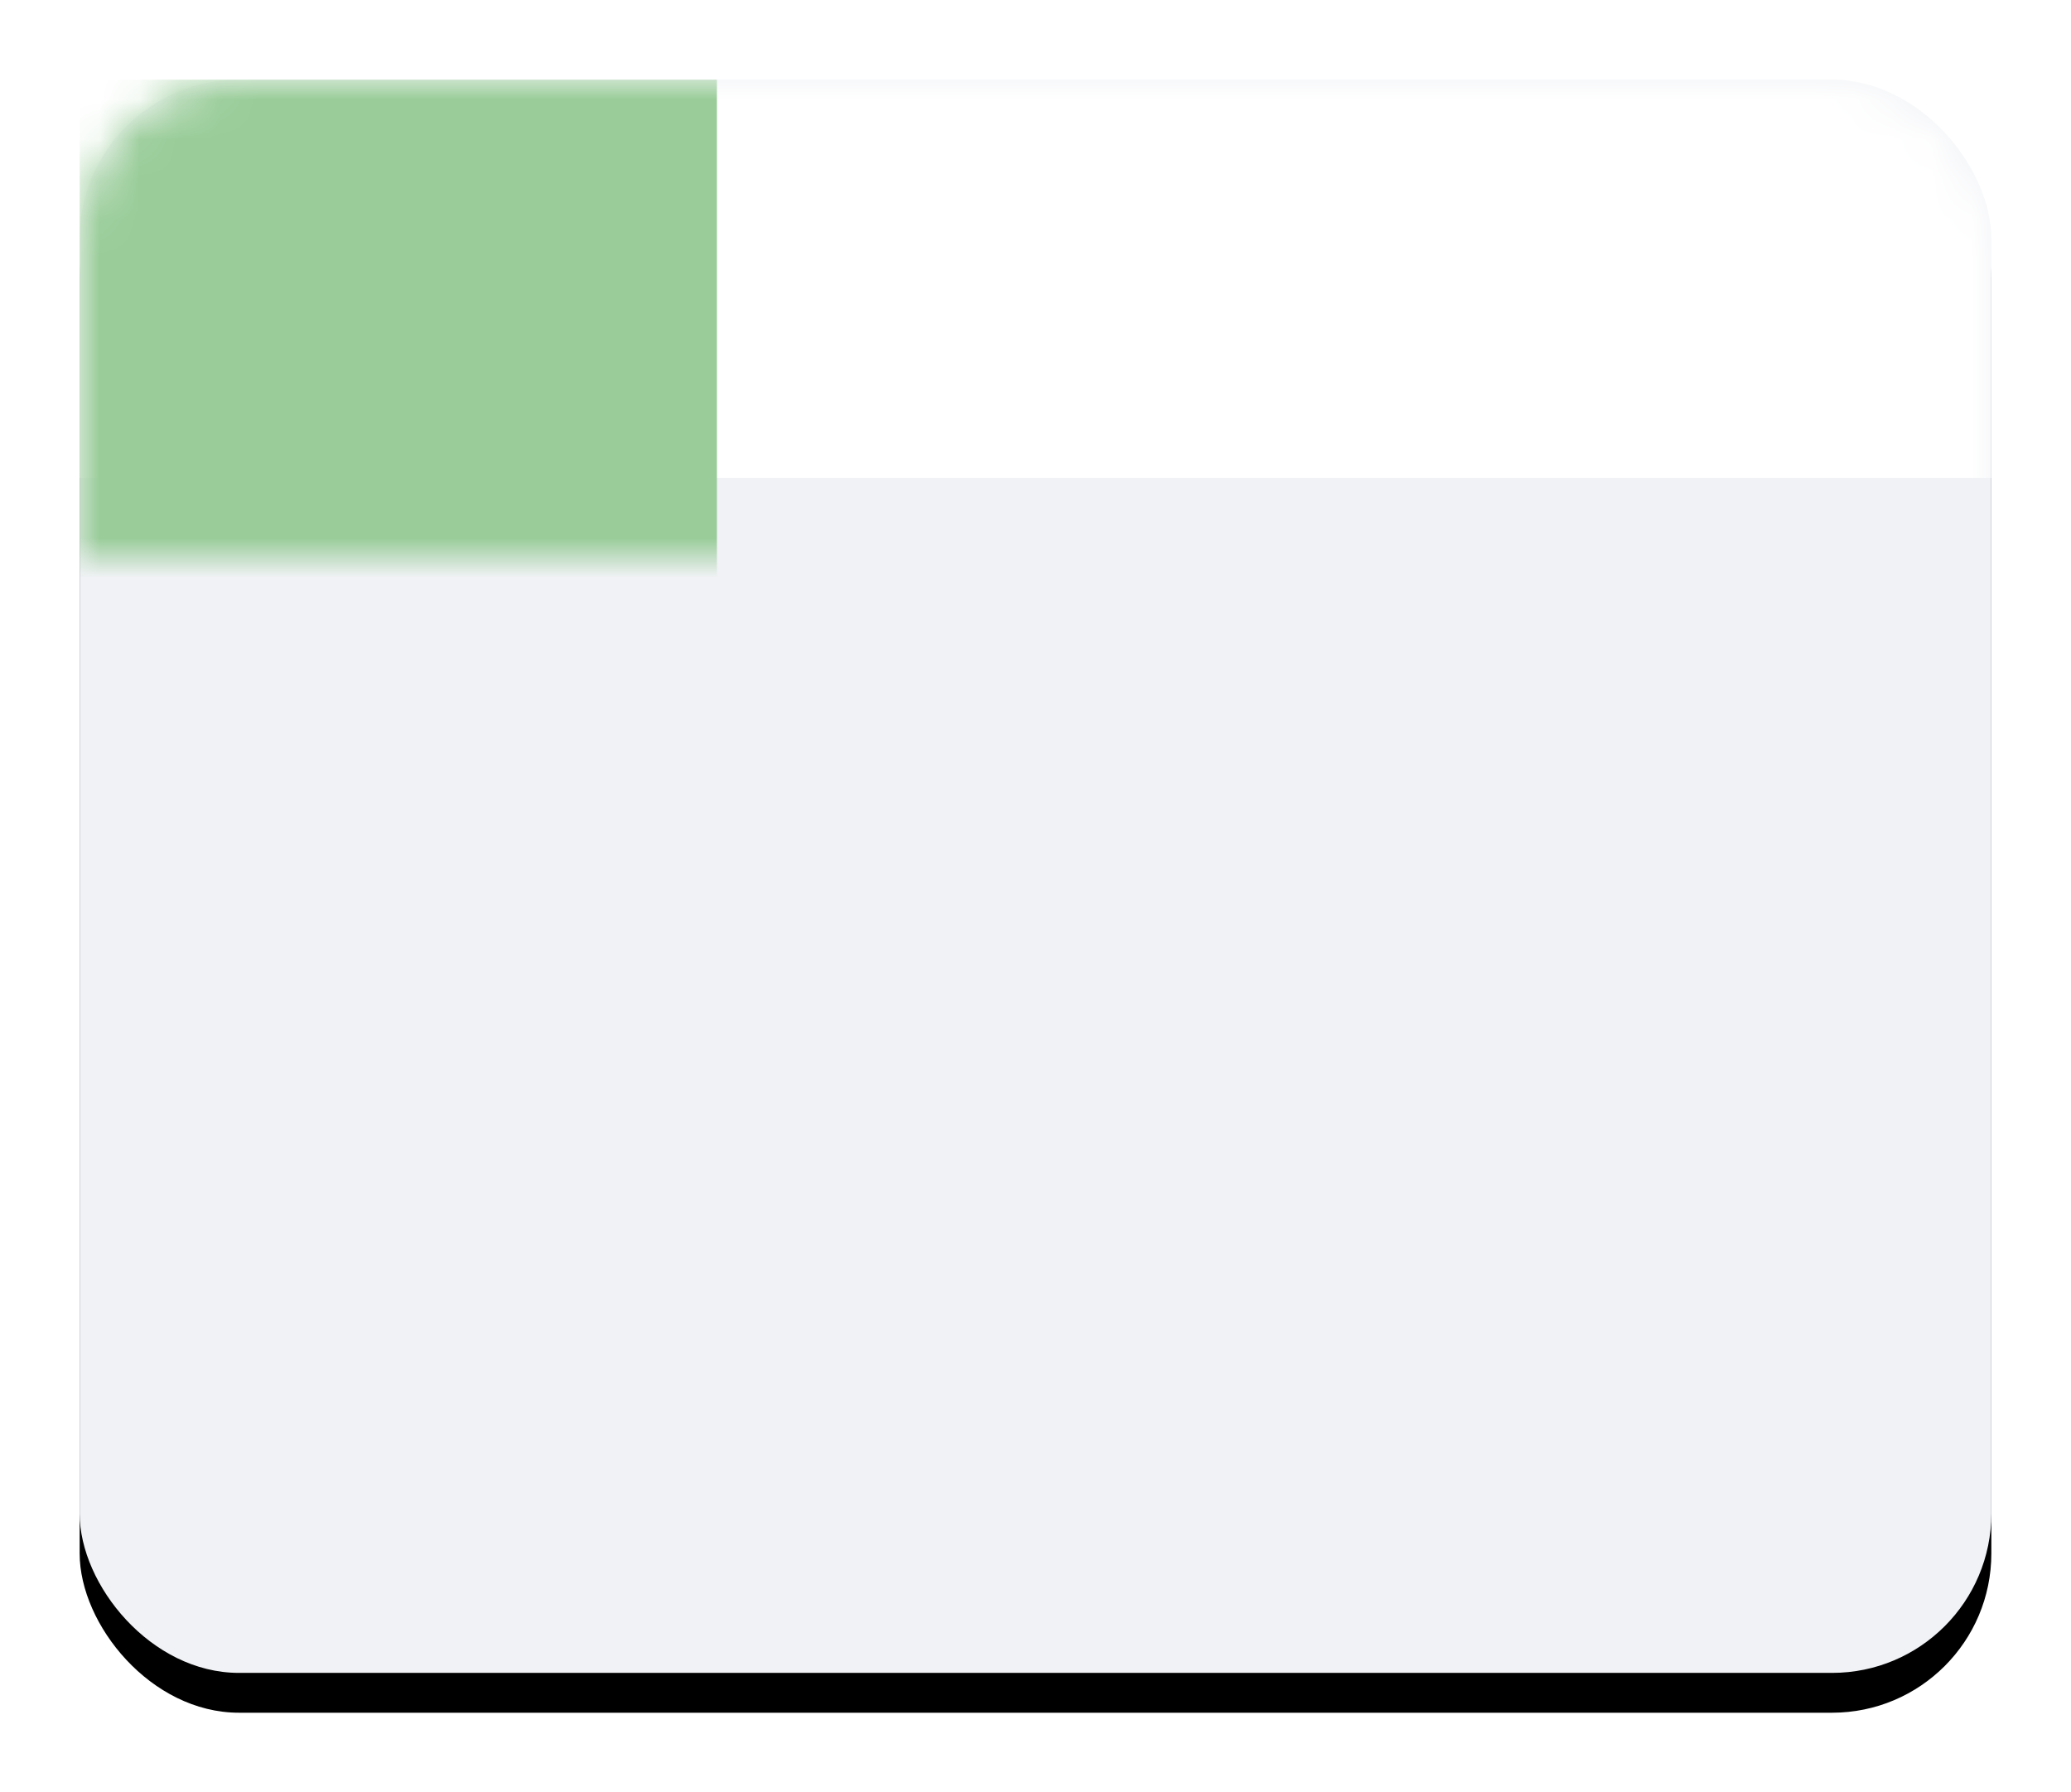<svg xmlns="http://www.w3.org/2000/svg" xmlns:xlink="http://www.w3.org/1999/xlink" width="52" height="45" version="1.1" viewBox="0 0 52 45"><defs><filter id="filter-1" width="118.8%" height="122.5%" x="-9.4%" y="-6.2%" filterUnits="objectBoundingBox"><feOffset dx="0" dy="1" in="SourceAlpha" result="shadowOffsetOuter1"/><feGaussianBlur in="shadowOffsetOuter1" result="shadowBlurOuter1" stdDeviation="1"/><feColorMatrix in="shadowBlurOuter1" result="shadowMatrixOuter1" type="matrix" values="0 0 0 0 0 0 0 0 0 0 0 0 0 0 0 0 0 0 0.15 0"/><feMerge><feMergeNode in="shadowMatrixOuter1"/><feMergeNode in="SourceGraphic"/></feMerge></filter><rect id="path-2" width="48" height="40" x="0" y="0" rx="4"/><filter id="filter-4" width="108.3%" height="110%" x="-4.2%" y="-2.5%" filterUnits="objectBoundingBox"><feOffset dx="0" dy="1" in="SourceAlpha" result="shadowOffsetOuter1"/><feGaussianBlur in="shadowOffsetOuter1" result="shadowBlurOuter1" stdDeviation=".5"/><feColorMatrix in="shadowBlurOuter1" type="matrix" values="0 0 0 0 0 0 0 0 0 0 0 0 0 0 0 0 0 0 0.1 0"/></filter></defs><g id="配置面板" fill="none" fill-rule="evenodd" stroke="none" stroke-width="1"><g id="setting-copy-2" transform="translate(-1254, -136)"><g id="Group-8" transform="translate(1167, 0)"><g id="Group-5" filter="url(#filter-1)" transform="translate(89, 137)"><mask id="mask-3" fill="#fff"><use xlink:href="#path-2"/></mask><g id="Rectangle-18"><use fill="#000" fill-opacity="1" filter="url(#filter-4)" xlink:href="#path-2"/><use fill="#F0F2F5" fill-rule="evenodd" xlink:href="#path-2"/></g><rect id="Rectangle-11" width="48" height="10" x="0" y="0" fill="#FFF" mask="url(#mask-3)"/><rect id="Rectangle-18" width="16" height="40" x="0" y="0" fill="#9C9" mask="url(#mask-3)"/></g></g></g></g></svg>